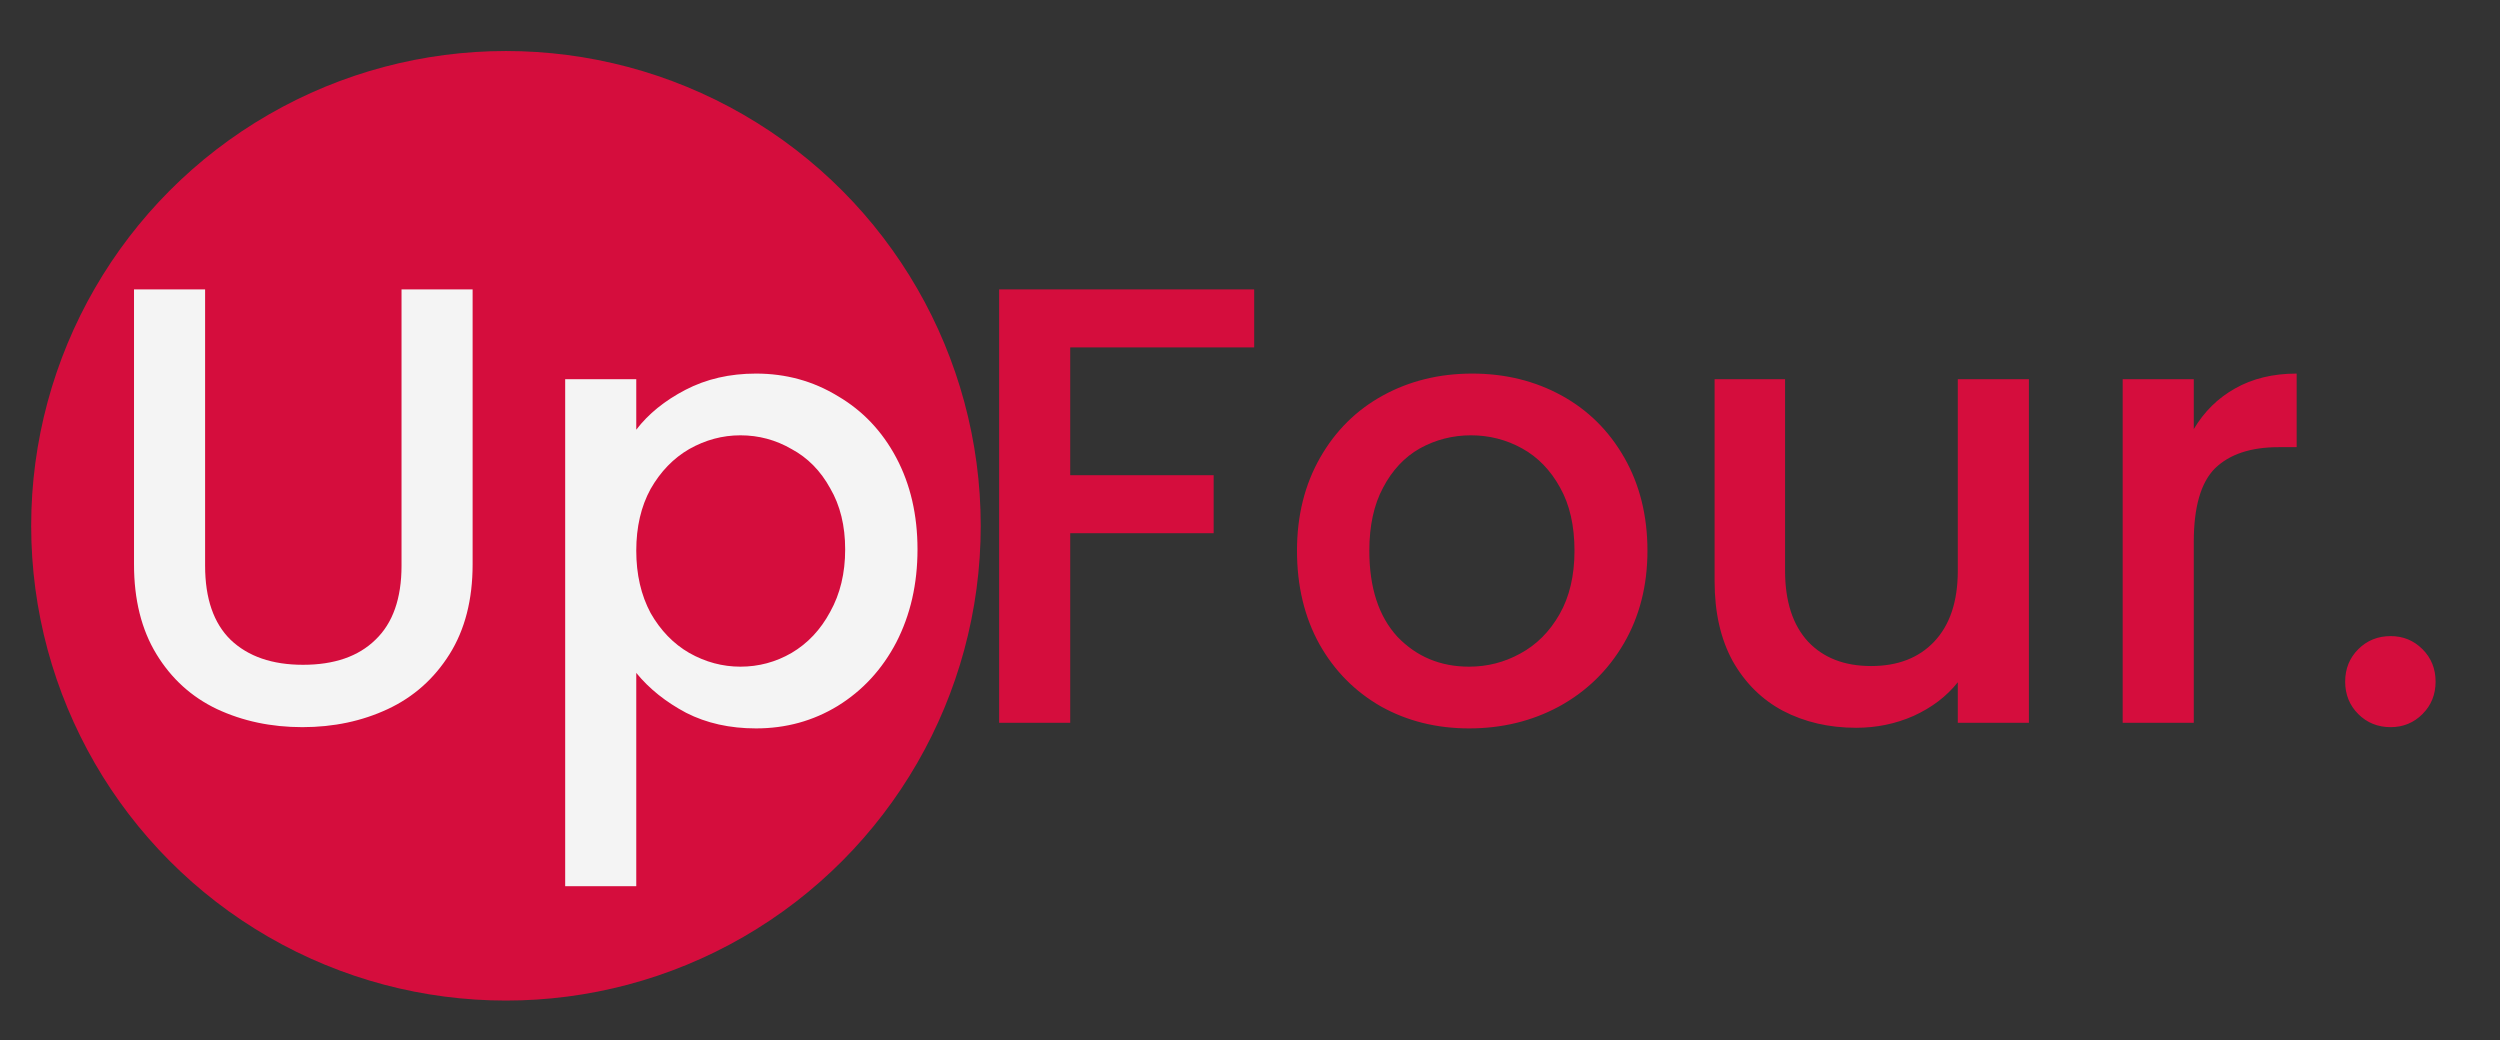 <svg width="882" height="367" viewBox="0 0 882 367" fill="none" xmlns="http://www.w3.org/2000/svg">
<rect x="0" y="0" width="882" height="367" fill="#333333" stroke="none"/>
<g clip-path="url(#clip0)">
<circle cx="178.5" cy="185.5" r="167.5" fill="#D50D3D"/>
<path d="M76.36 102.1V199.56C76.36 211.147 79.367 219.873 85.38 225.74C91.54 231.607 100.047 234.54 110.9 234.54C121.9 234.54 130.407 231.607 136.42 225.74C142.58 219.873 145.66 211.147 145.66 199.56V102.1H170.74V199.12C170.74 211.587 168.027 222.147 162.6 230.8C157.173 239.453 149.913 245.907 140.82 250.16C131.727 254.413 121.68 256.54 110.68 256.54C99.68 256.54 89.633 254.413 80.54 250.16C71.593 245.907 64.48 239.453 59.2 230.8C53.92 222.147 51.28 211.587 51.28 199.12V102.1H76.36ZM228.475 151.6C232.728 146.027 238.521 141.333 245.855 137.52C253.188 133.707 261.475 131.8 270.715 131.8C281.275 131.8 290.881 134.44 299.535 139.72C308.335 144.853 315.228 152.113 320.215 161.5C325.201 170.887 327.695 181.667 327.695 193.84C327.695 206.013 325.201 216.94 320.215 226.62C315.228 236.153 308.335 243.633 299.535 249.06C290.881 254.34 281.275 256.98 270.715 256.98C261.475 256.98 253.261 255.147 246.075 251.48C238.888 247.667 233.021 242.973 228.475 237.4V312.64H203.395V133.78H228.475V151.6ZM302.175 193.84C302.175 185.48 300.415 178.293 296.895 172.28C293.521 166.12 288.975 161.5 283.255 158.42C277.681 155.193 271.668 153.58 265.215 153.58C258.908 153.58 252.895 155.193 247.175 158.42C241.601 161.647 237.055 166.34 233.535 172.5C230.161 178.66 228.475 185.92 228.475 194.28C228.475 202.64 230.161 209.973 233.535 216.28C237.055 222.44 241.601 227.133 247.175 230.36C252.895 233.587 258.908 235.2 265.215 235.2C271.668 235.2 277.681 233.587 283.255 230.36C288.975 226.987 293.521 222.147 296.895 215.84C300.415 209.533 302.175 202.2 302.175 193.84ZM442.476 102.1V122.56H377.576V167.66H428.176V188.12H377.576V255H352.496V102.1H442.476ZM518.299 256.98C506.859 256.98 496.519 254.413 487.279 249.28C478.039 244 470.779 236.667 465.499 227.28C460.219 217.747 457.579 206.747 457.579 194.28C457.579 181.96 460.292 171.033 465.719 161.5C471.145 151.967 478.552 144.633 487.939 139.5C497.325 134.367 507.812 131.8 519.399 131.8C530.985 131.8 541.472 134.367 550.859 139.5C560.245 144.633 567.652 151.967 573.079 161.5C578.505 171.033 581.219 181.96 581.219 194.28C581.219 206.6 578.432 217.527 572.859 227.06C567.285 236.593 559.659 244 549.979 249.28C540.445 254.413 529.885 256.98 518.299 256.98ZM518.299 235.2C524.752 235.2 530.765 233.66 536.339 230.58C542.059 227.5 546.679 222.88 550.199 216.72C553.719 210.56 555.479 203.08 555.479 194.28C555.479 185.48 553.792 178.073 550.419 172.06C547.045 165.9 542.572 161.28 536.999 158.2C531.425 155.12 525.412 153.58 518.959 153.58C512.505 153.58 506.492 155.12 500.919 158.2C495.492 161.28 491.165 165.9 487.939 172.06C484.712 178.073 483.099 185.48 483.099 194.28C483.099 207.333 486.399 217.453 492.999 224.64C499.745 231.68 508.179 235.2 518.299 235.2ZM715.792 133.78V255H690.712V240.7C686.752 245.687 681.545 249.647 675.092 252.58C668.785 255.367 662.038 256.76 654.852 256.76C645.318 256.76 636.738 254.78 629.112 250.82C621.632 246.86 615.692 240.993 611.292 233.22C607.038 225.447 604.912 216.06 604.912 205.06V133.78H629.772V201.32C629.772 212.173 632.485 220.533 637.912 226.4C643.338 232.12 650.745 234.98 660.132 234.98C669.518 234.98 676.925 232.12 682.352 226.4C687.925 220.533 690.712 212.173 690.712 201.32V133.78H715.792ZM773.963 151.38C777.629 145.22 782.469 140.453 788.483 137.08C794.643 133.56 801.903 131.8 810.263 131.8V157.76H803.883C794.056 157.76 786.576 160.253 781.443 165.24C776.456 170.227 773.963 178.88 773.963 191.2V255H748.883V133.78H773.963V151.38ZM843.436 256.54C838.89 256.54 835.076 255 831.996 251.92C828.916 248.84 827.376 245.027 827.376 240.48C827.376 235.933 828.916 232.12 831.996 229.04C835.076 225.96 838.89 224.42 843.436 224.42C847.836 224.42 851.576 225.96 854.656 229.04C857.736 232.12 859.276 235.933 859.276 240.48C859.276 245.027 857.736 248.84 854.656 251.92C851.576 255 847.836 256.54 843.436 256.54Z" fill="#D50D3D"/>
<path d="M72.36 102.1V199.56C72.36 211.147 75.367 219.873 81.38 225.74C87.54 231.607 96.047 234.54 106.9 234.54C117.9 234.54 126.407 231.607 132.42 225.74C138.58 219.873 141.66 211.147 141.66 199.56V102.1H166.74V199.12C166.74 211.587 164.027 222.147 158.6 230.8C153.173 239.453 145.913 245.907 136.82 250.16C127.727 254.413 117.68 256.54 106.68 256.54C95.68 256.54 85.633 254.413 76.54 250.16C67.593 245.907 60.48 239.453 55.2 230.8C49.92 222.147 47.28 211.587 47.28 199.12V102.1H72.36ZM224.475 151.6C228.728 146.027 234.521 141.333 241.855 137.52C249.188 133.707 257.475 131.8 266.715 131.8C277.275 131.8 286.881 134.44 295.535 139.72C304.335 144.853 311.228 152.113 316.215 161.5C321.201 170.887 323.695 181.667 323.695 193.84C323.695 206.013 321.201 216.94 316.215 226.62C311.228 236.153 304.335 243.633 295.535 249.06C286.881 254.34 277.275 256.98 266.715 256.98C257.475 256.98 249.261 255.147 242.075 251.48C234.888 247.667 229.021 242.973 224.475 237.4V312.64H199.395V133.78H224.475V151.6ZM298.175 193.84C298.175 185.48 296.415 178.293 292.895 172.28C289.521 166.12 284.975 161.5 279.255 158.42C273.681 155.193 267.668 153.58 261.215 153.58C254.908 153.58 248.895 155.193 243.175 158.42C237.601 161.647 233.055 166.34 229.535 172.5C226.161 178.66 224.475 185.92 224.475 194.28C224.475 202.64 226.161 209.973 229.535 216.28C233.055 222.44 237.601 227.133 243.175 230.36C248.895 233.587 254.908 235.2 261.215 235.2C267.668 235.2 273.681 233.587 279.255 230.36C284.975 226.987 289.521 222.147 292.895 215.84C296.415 209.533 298.175 202.2 298.175 193.84Z" fill="#F4F4F4"/>
</g>
<defs>
<clipPath id="clip0">
<rect width="882" height="367" fill="white"/>
</clipPath>
</defs>
</svg>
